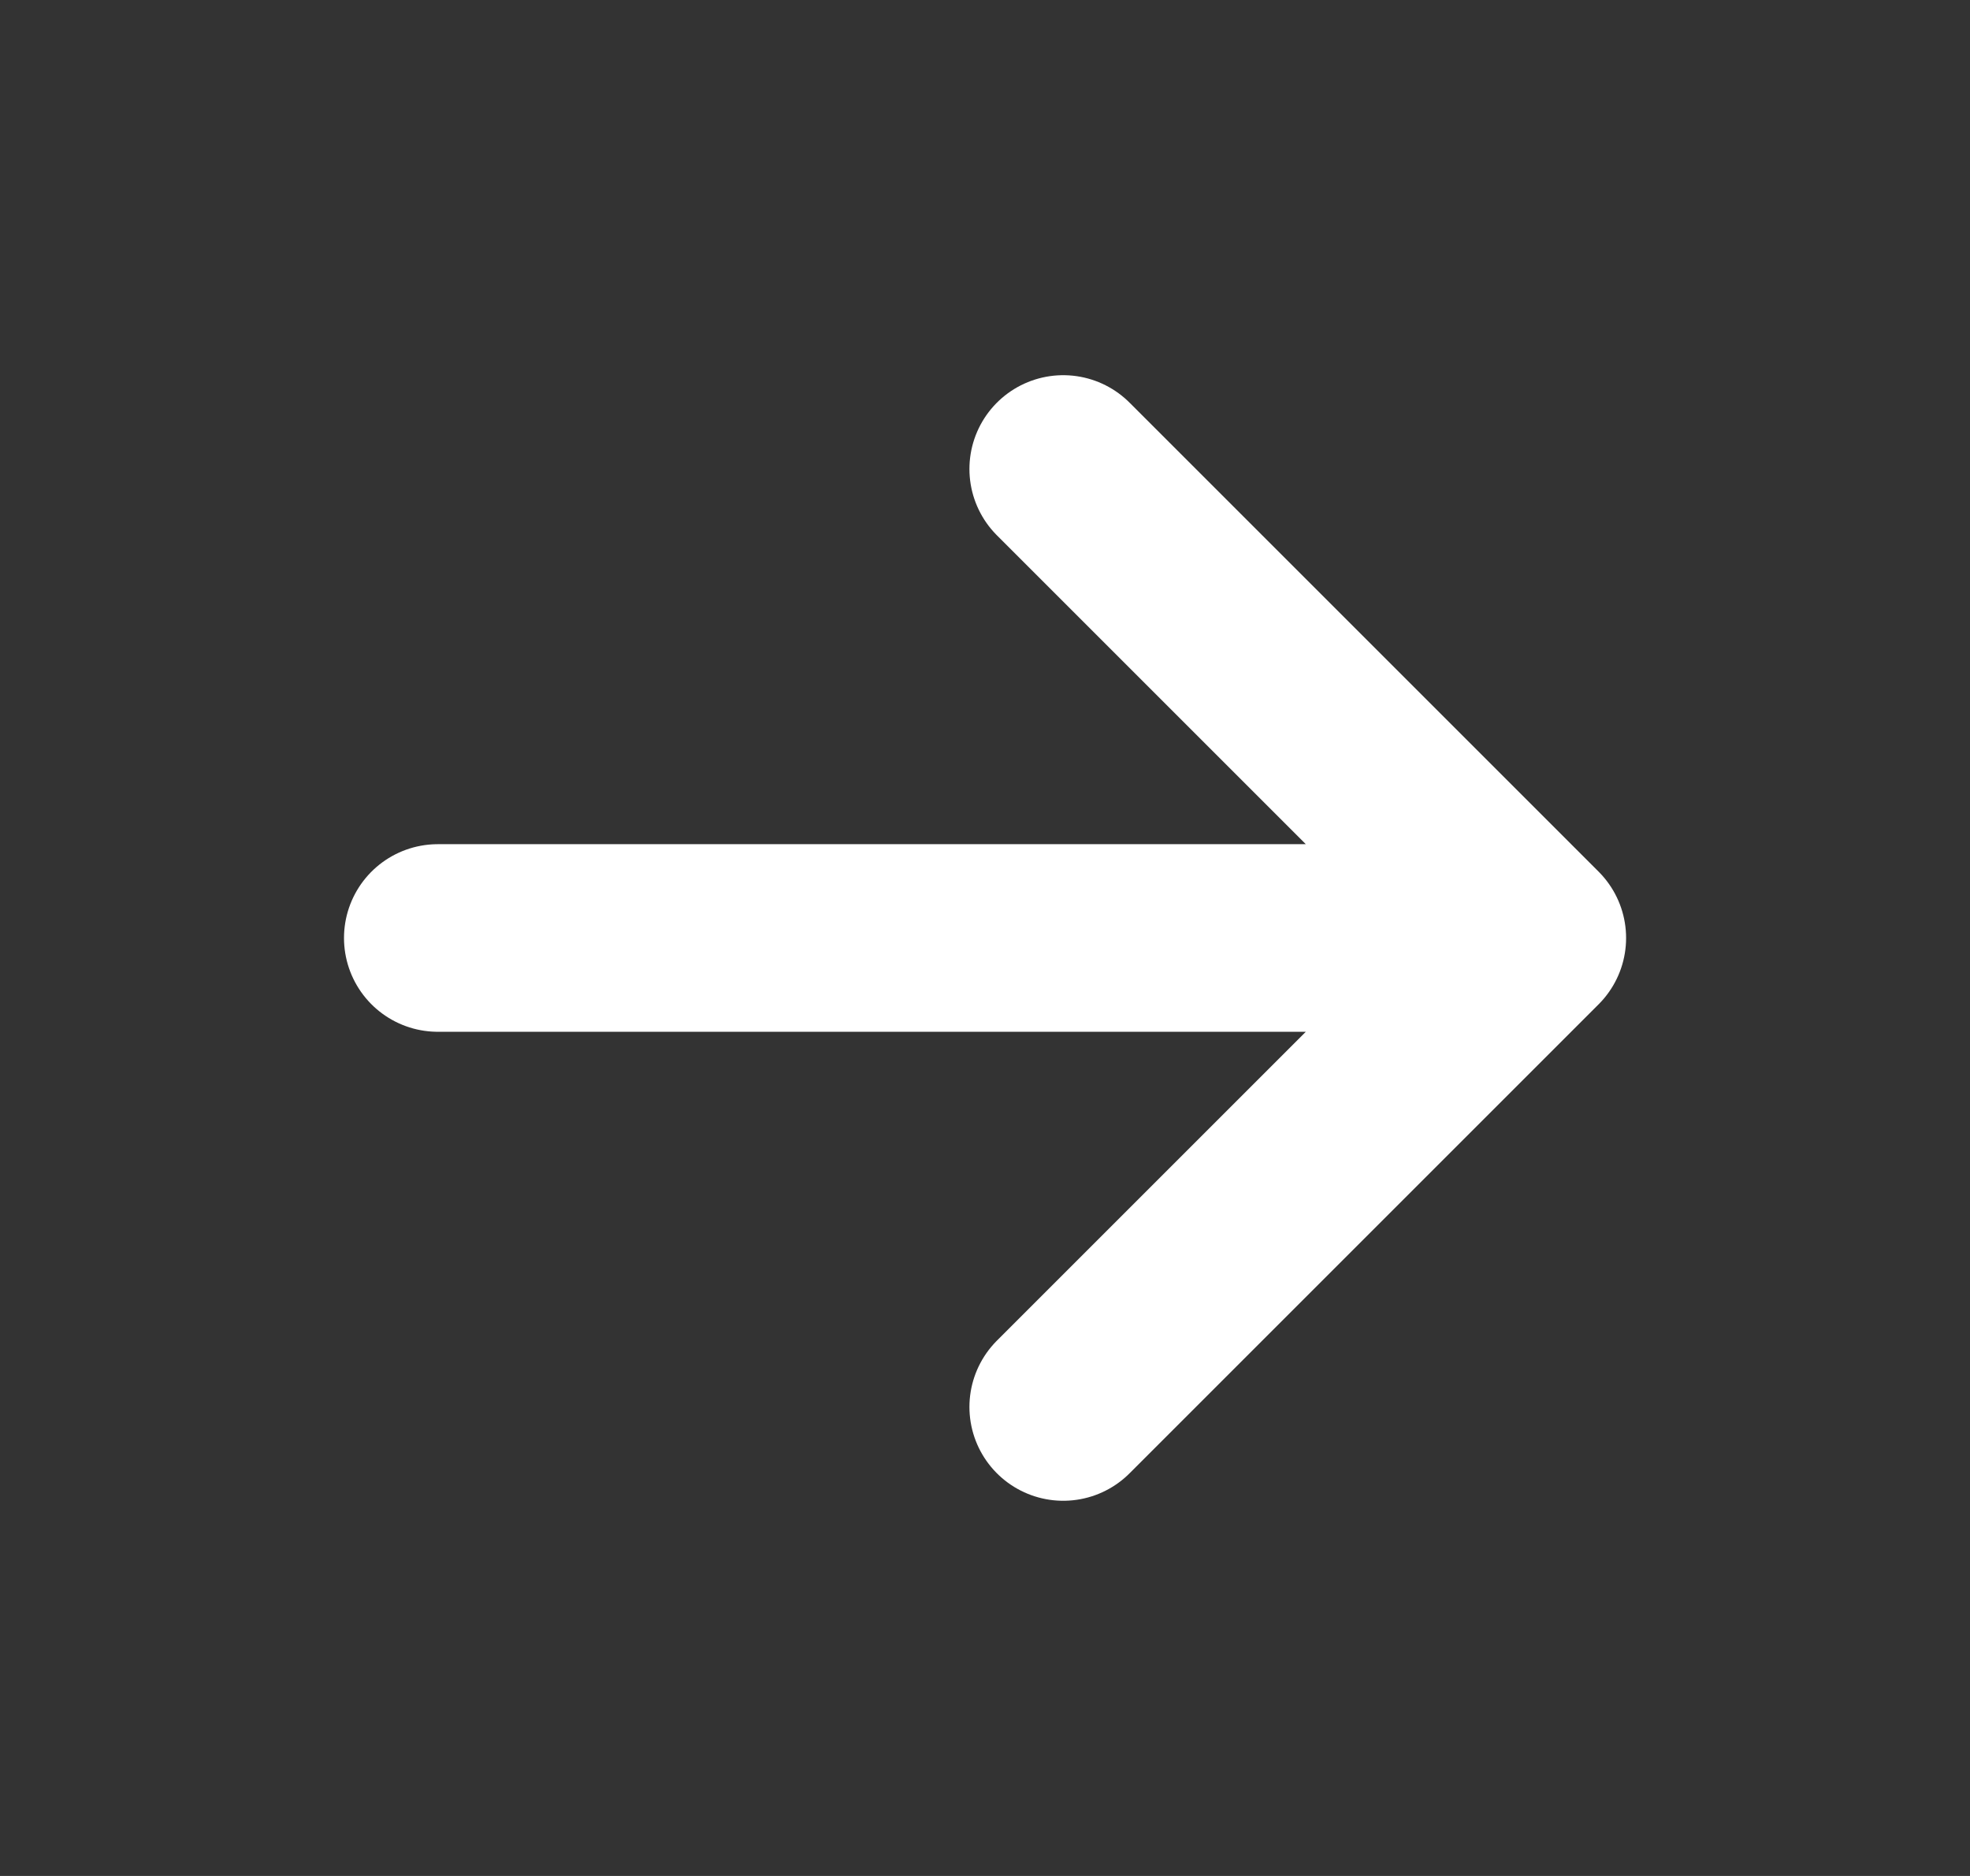 <svg width="21" height="20" viewBox="0 0 21 20" fill="none" xmlns="http://www.w3.org/2000/svg">
<rect x="0" y="0" width="21" height="20" fill="#333333" stroke="none"/>
<path d="M4.667 10H16.334M16.334 10L11.334 5M16.334 10L11.334 15" stroke="white" stroke-width="2" stroke-linecap="round" stroke-linejoin="round"/>
</svg>
